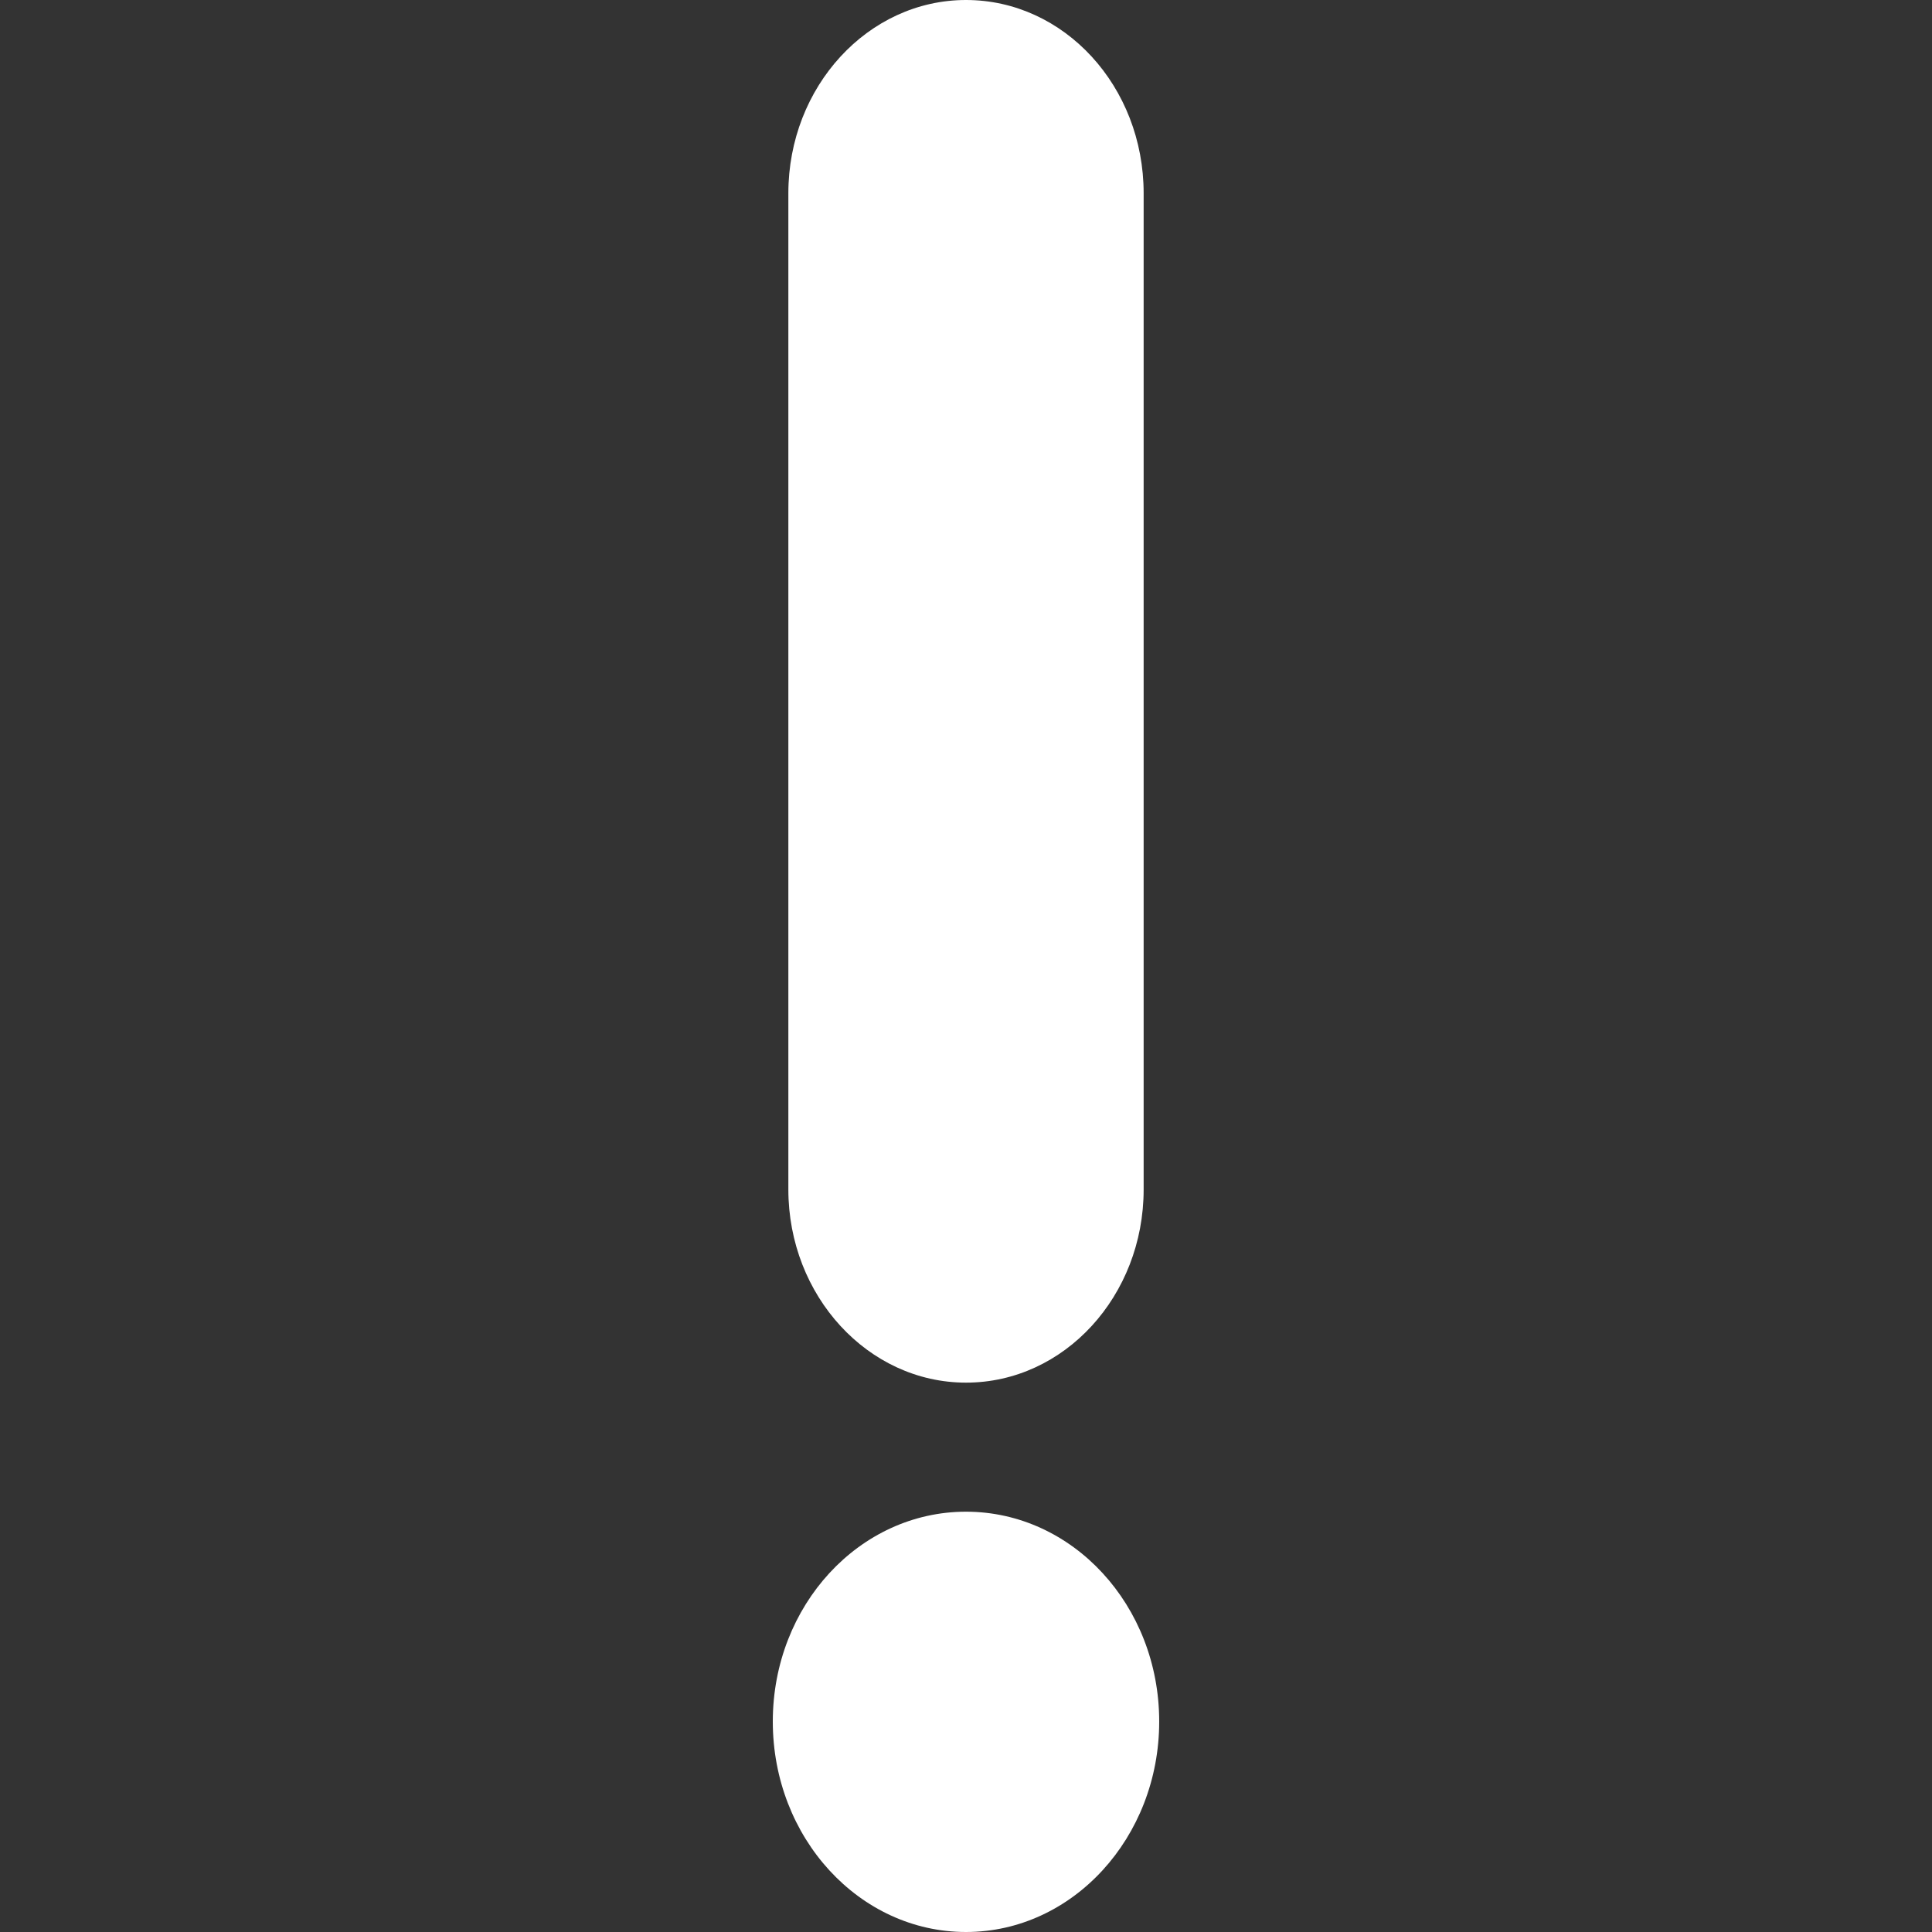 <?xml version="1.0" encoding="UTF-8"?>
<svg width="20px" height="20px" viewBox="0 0 20 20" version="1.1" xmlns="http://www.w3.org/2000/svg" xmlns:xlink="http://www.w3.org/1999/xlink">
    <rect x="0" y="0" width="20" height="20" fill="#333333" stroke="none"/>
    <!-- Generator: Sketch 52 (66869) - http://www.bohemiancoding.com/sketch -->
    <title>fault_fixed</title>
    <desc>Created with Sketch.</desc>
    <g id="fault_fixed" stroke="none" stroke-width="1" fill="none" fill-rule="evenodd">
        <path d="M8.161,2.001 C8.161,0.896 8.987,-3.55271368e-15 10,-3.55271368e-15 C11.018,-3.55271368e-15 11.839,0.896 11.839,2.001 L11.839,12.313 C11.839,13.415 11.018,14.313 10,14.313 C8.987,14.313 8.161,13.415 8.161,12.313 L8.161,2.001 Z M10,20 C8.896,20 8,19.025 8,17.821 C8,16.62 8.896,15.649 10,15.649 C11.104,15.649 12,16.62 12,17.821 C12,19.022 11.104,20 10,20 Z" id="合并形状" fill="#FFFFFF"></path>
    </g>
</svg>